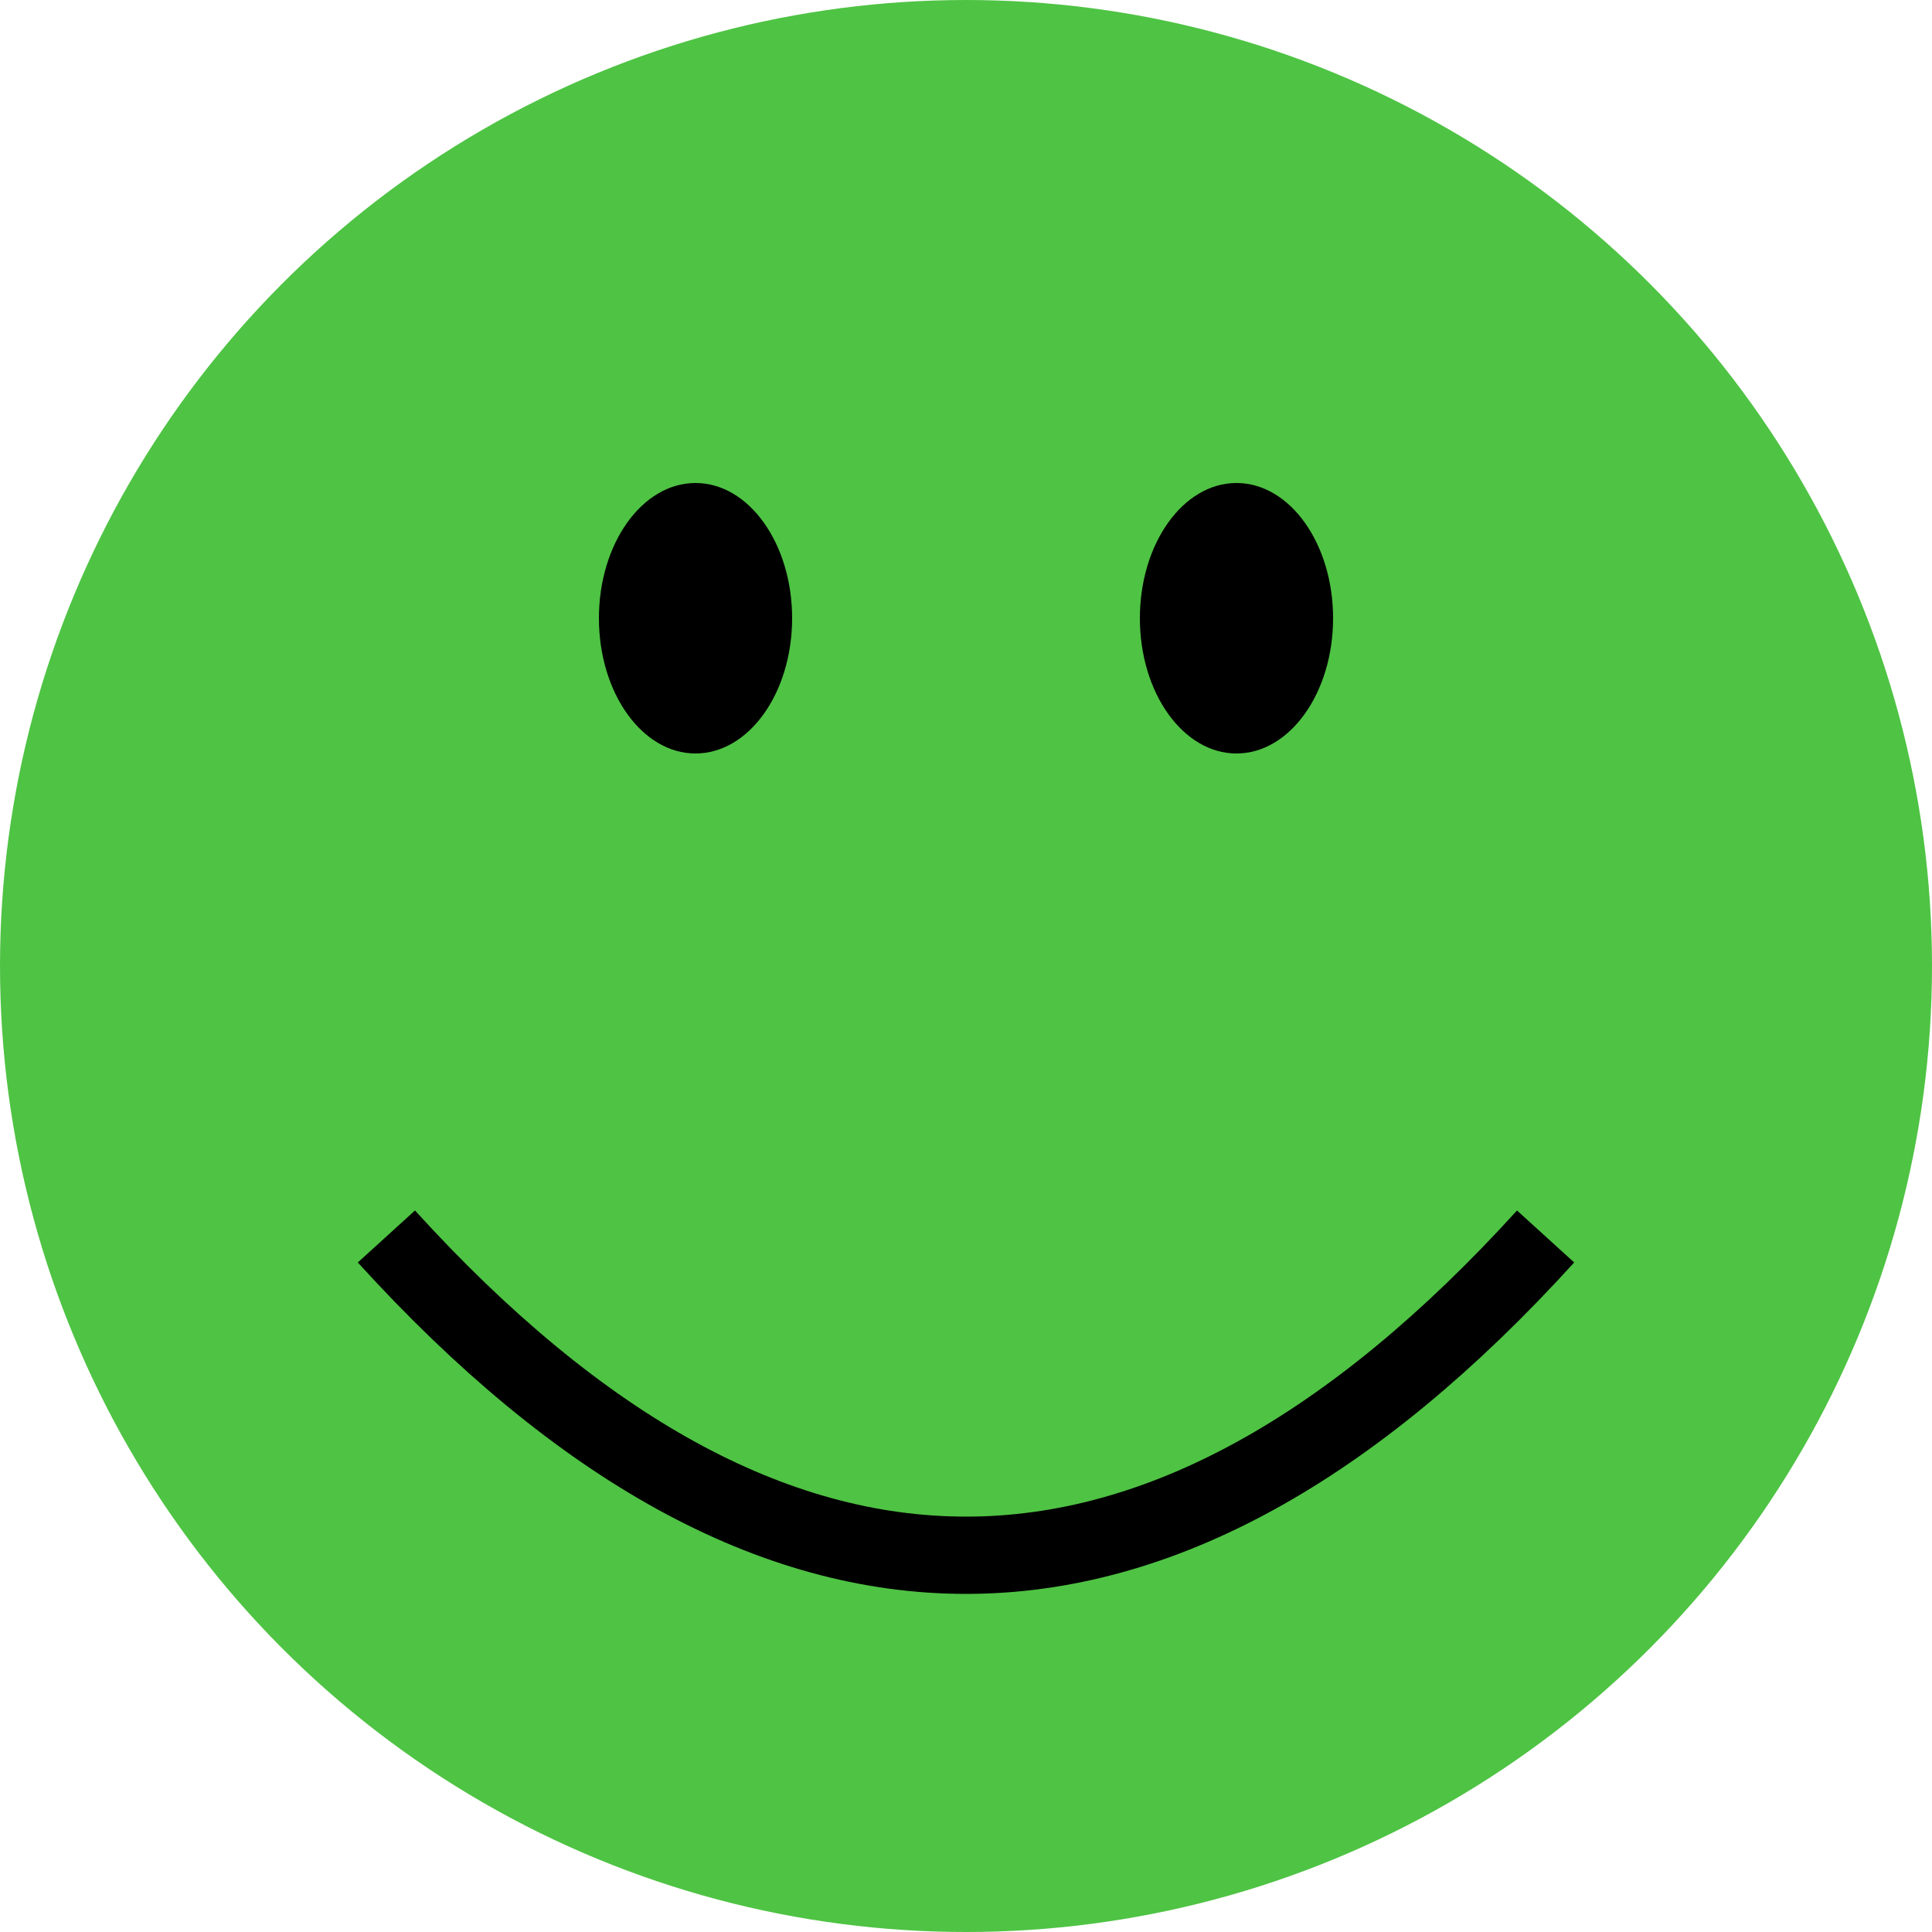 <?xml version="1.0" encoding="utf-8"?>
<svg viewBox="0 0 500 500" xmlns="http://www.w3.org/2000/svg">
  <ellipse style="fill: rgb(79, 196, 68);" cx="250" cy="250" rx="250" ry="250"/>
  <ellipse style="" cx="180" cy="160" rx="25" ry="35"/>
  <ellipse style="" cx="320" cy="160" rx="25" ry="35"/>
  <path style="stroke: rgb(0, 0, 0); fill: none; stroke-width: 20px;" d="M 100 320 C 200 430 300 430 400 320"/>
</svg>
